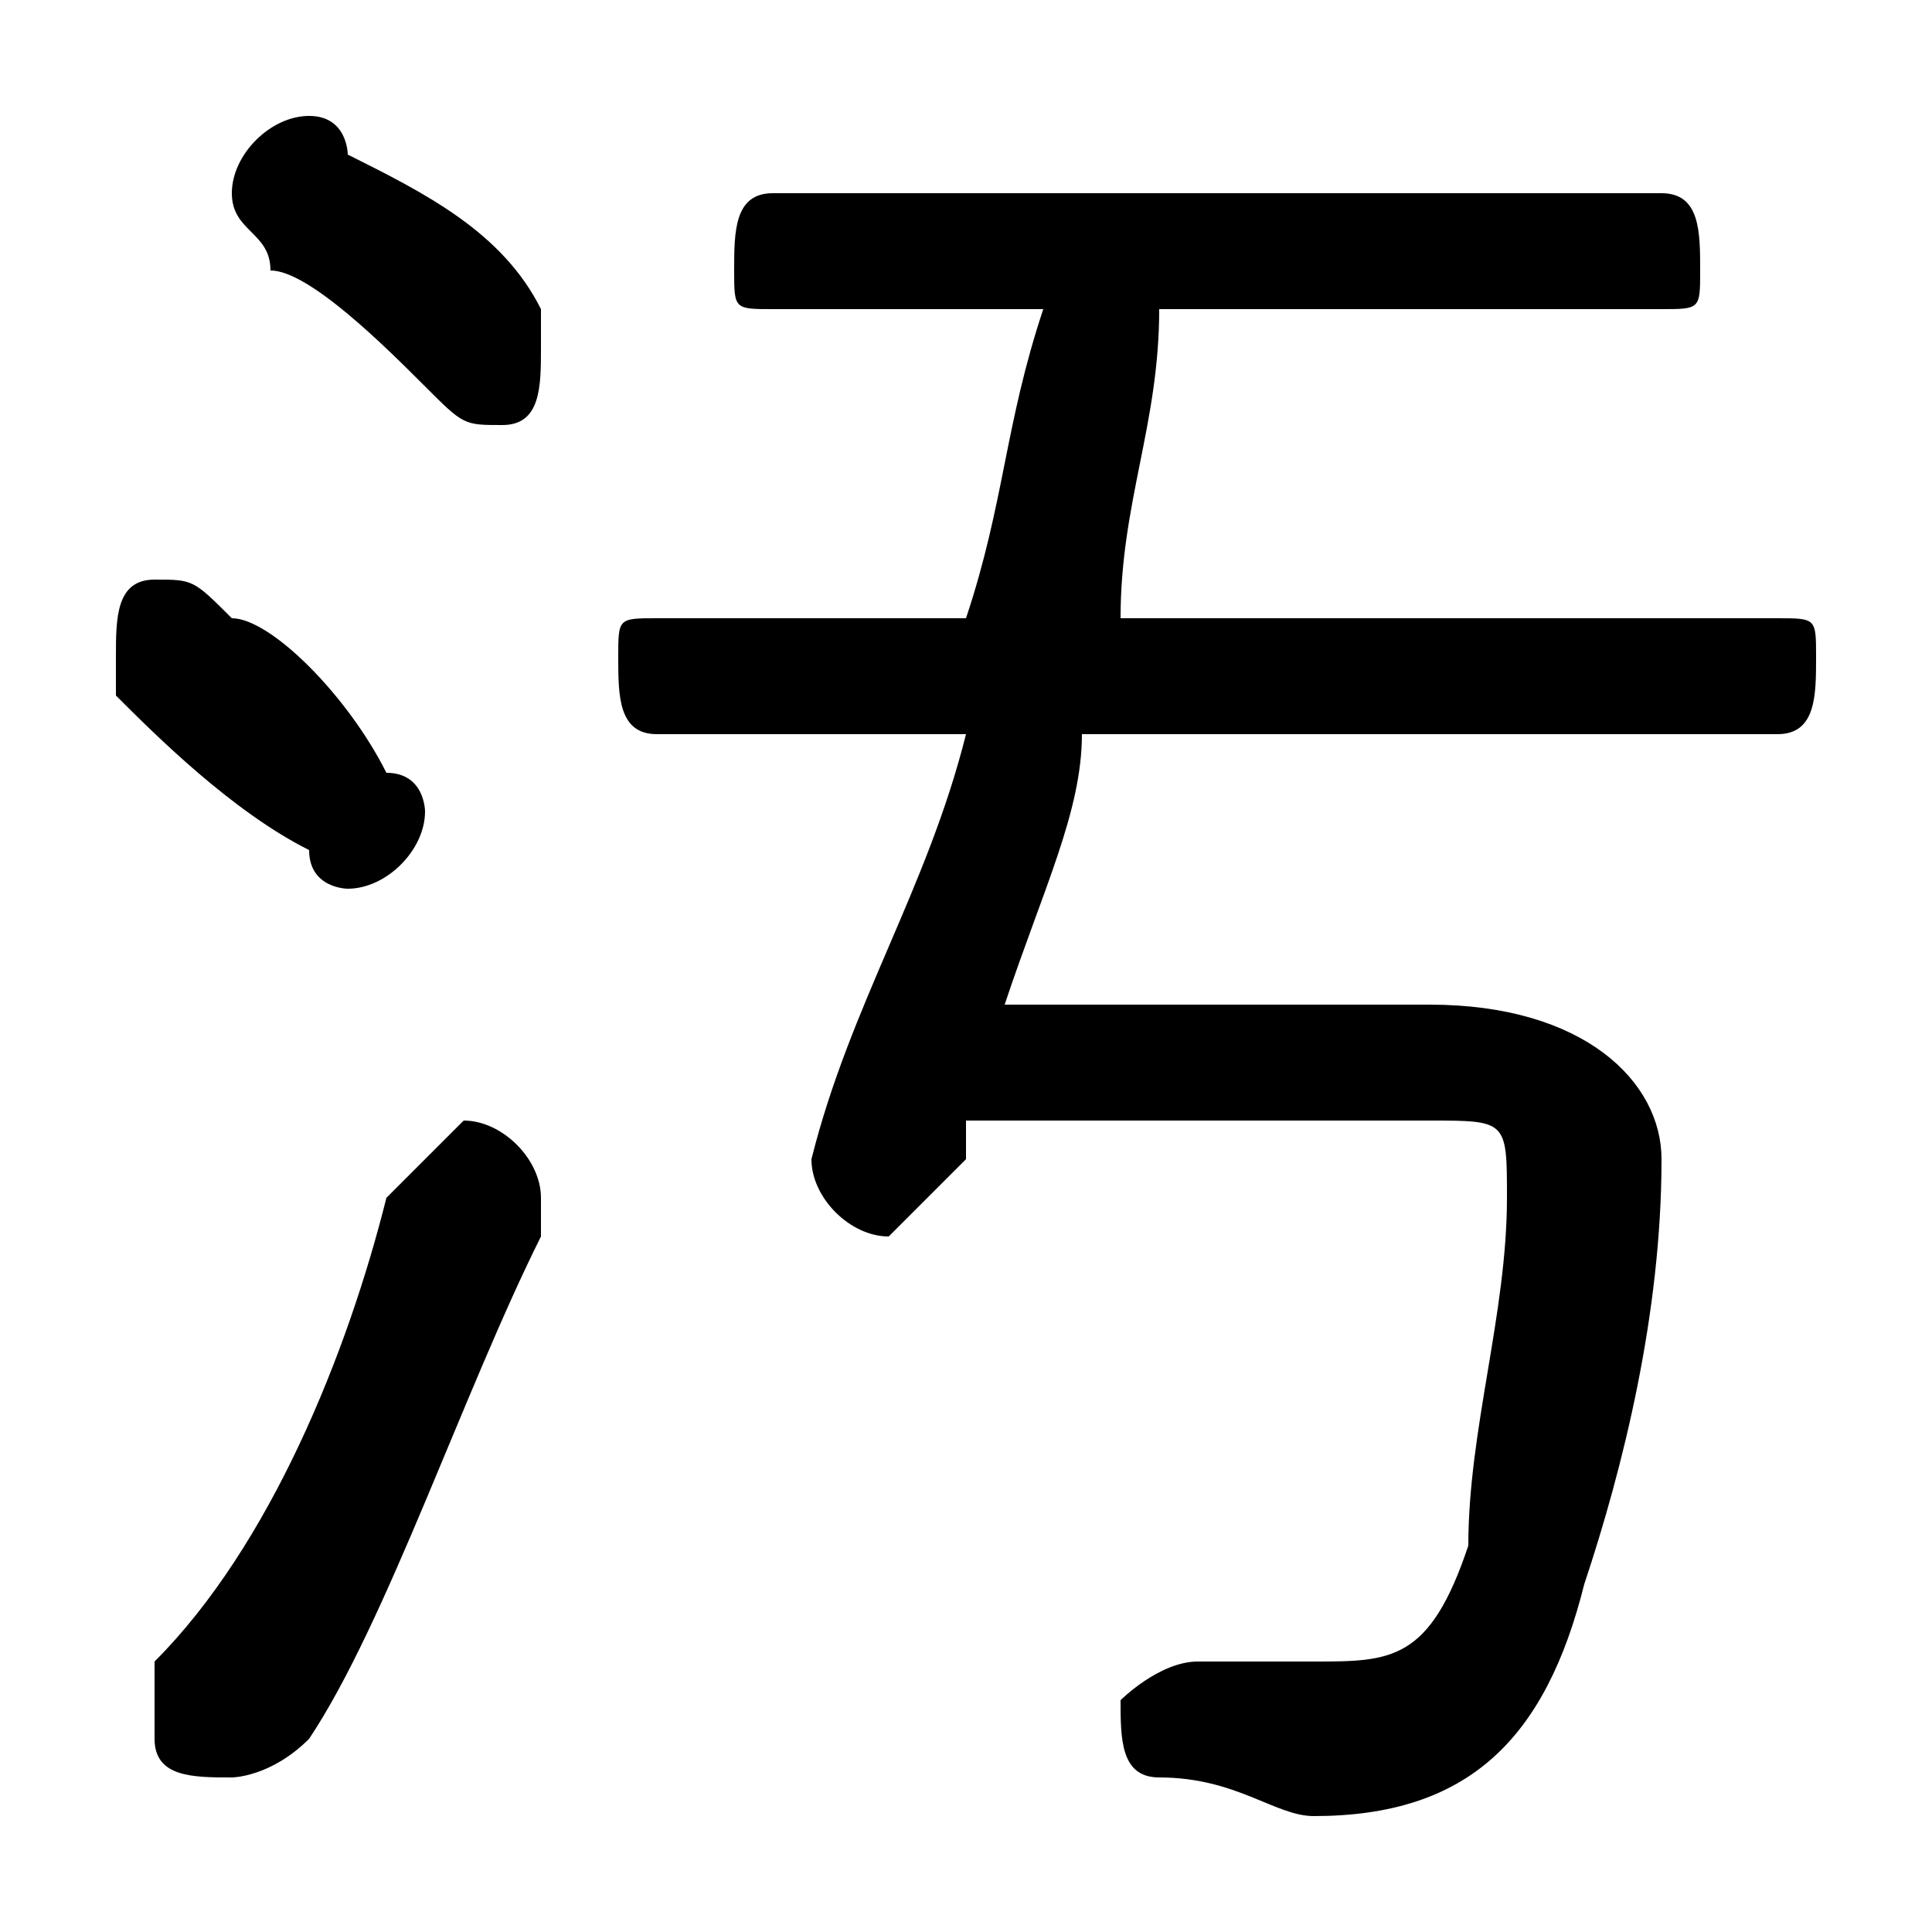<svg xmlns="http://www.w3.org/2000/svg" viewBox="0 -44.0 50.0 50.0">
    <rect x="0" y="-44.0" width="50.0" height="50.0" fill="#808080" stroke="none"/>
    <g transform="scale(1, -1)">
        <!-- ボディの枠 -->
        <rect x="0" y="-6.0" width="50.0" height="50.0"
            stroke="white" fill="white"/>
        <!-- グリフ座標系の原点 -->
        <circle cx="0" cy="0" r="5" fill="white"/>
        <!-- グリフのアウトライン -->
        <g style="fill:black;stroke:#000000;stroke-width:0;stroke-linecap:round;stroke-linejoin:round;">
        <path d="M 37.0 15.0 C 39.0 15.0 39.0 15.0 39.0 13.0 C 39.0 10.0 38.0 7.0 38.0 4.0 C 37.0 1.0 36.0 1.0 34.0 1.0 C 33.0 1.0 32.0 1.0 31.0 1.0 C 31.0 1.0 31.0 1.0 31.0 1.0 C 30.0 1.0 29.0 0.0 29.0 -0.0 C 29.0 -1.0 29.0 -2.0 30.0 -2.0 C 32.0 -2.0 33.0 -3.0 34.0 -3.0 C 38.0 -3.0 40.0 -1.0 41.0 3.0 C 42.0 6.0 43.0 10.0 43.0 14.0 C 43.0 16.0 41.0 18.0 37.0 18.0 L 26.0 18.0 C 27.0 21.0 28.0 23.0 28.0 25.0 L 46.0 25.0 C 47.0 25.0 47.0 26.0 47.0 27.0 C 47.0 28.0 47.0 28.0 46.0 28.0 L 29.0 28.0 C 29.0 31.0 30.0 33.0 30.0 36.0 L 43.0 36.0 C 44.0 36.0 44.0 36.0 44.0 37.0 C 44.0 38.0 44.0 39.0 43.0 39.0 L 20.0 39.0 C 19.0 39.0 19.0 38.0 19.0 37.0 C 19.0 36.0 19.0 36.0 20.0 36.0 L 27.0 36.0 C 26.0 33.0 26.0 31.0 25.0 28.0 L 17.0 28.0 C 16.0 28.0 16.0 28.0 16.0 27.0 C 16.0 26.0 16.0 25.0 17.0 25.0 L 25.0 25.0 C 24.0 21.0 22.0 18.0 21.0 14.0 C 21.0 14.0 21.0 14.0 21.0 14.0 C 21.0 13.0 22.0 12.0 23.0 12.0 C 23.0 12.0 24.0 13.0 25.0 14.0 C 25.0 14.0 25.0 15.0 25.0 15.0 Z M 9.0 40.0 C 9.0 40.0 9.0 41.0 8.0 41.0 C 7.0 41.0 6.0 40.0 6.0 39.0 C 6.0 38.0 7.0 38.0 7.0 37.0 C 8.0 37.0 10.0 35.0 11.0 34.0 C 12.0 33.0 12.0 33.0 13.0 33.0 C 14.0 33.0 14.0 34.0 14.0 35.0 C 14.0 35.0 14.0 36.0 14.0 36.0 C 13.0 38.0 11.0 39.0 9.0 40.0 Z M 10.0 13.0 C 9.0 9.0 7.0 4.0 4.0 1.0 C 4.0 0.0 4.0 -0.0 4.0 -1.0 C 4.0 -2.0 5.0 -2.0 6.0 -2.0 C 6.0 -2.0 7.0 -2.0 8.0 -1.0 C 10.0 2.0 12.0 8.0 14.0 12.0 C 14.0 13.0 14.0 13.0 14.0 13.0 C 14.0 14.0 13.0 15.0 12.0 15.0 C 12.0 15.0 11.0 14.0 10.0 13.0 Z M 6.0 28.0 C 5.0 29.0 5.0 29.0 4.0 29.0 C 3.0 29.0 3.0 28.0 3.0 27.0 C 3.0 27.0 3.0 26.0 3.0 26.0 C 4.0 25.0 6.0 23.0 8.0 22.0 C 8.0 21.0 9.0 21.0 9.0 21.0 C 10.0 21.0 11.0 22.0 11.0 23.0 C 11.0 23.0 11.0 24.0 10.0 24.0 C 9.0 26.0 7.0 28.0 6.0 28.0 Z"/>
    </g>
    </g>
</svg>
